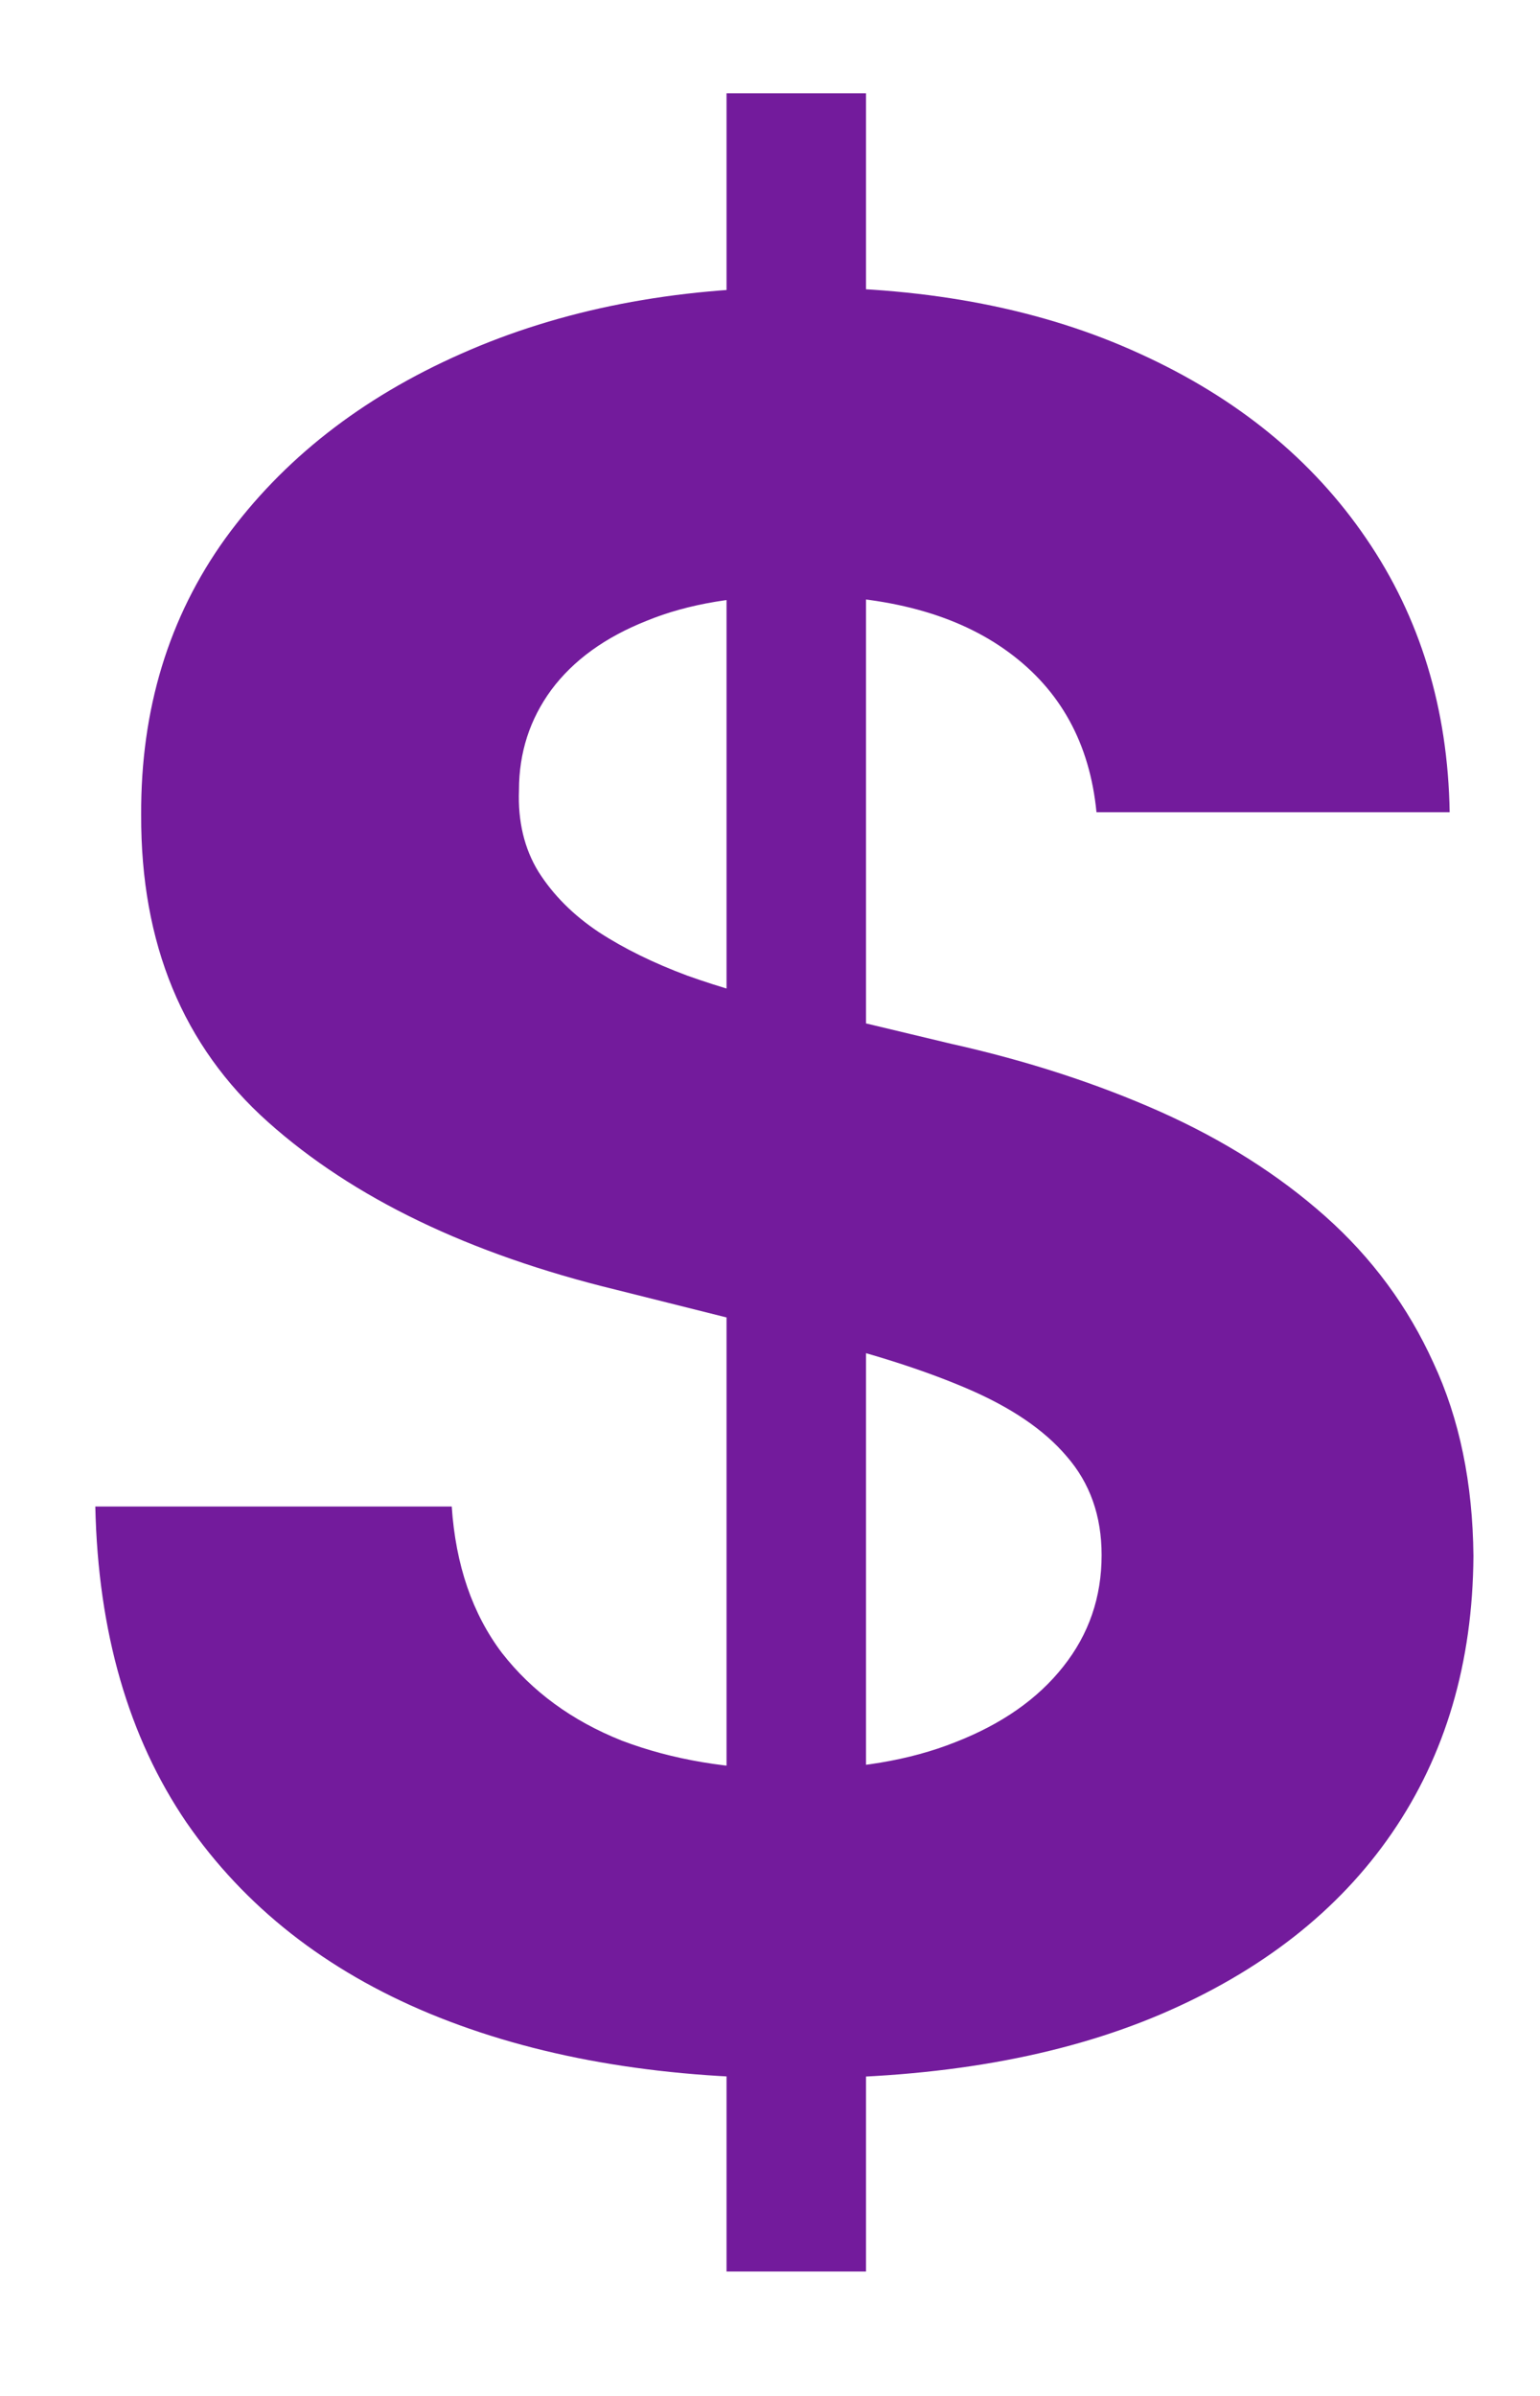 <svg width="9" height="14" viewBox="0 0 9 14" fill="none" xmlns="http://www.w3.org/2000/svg">
<path d="M4.246 13.273V0.545H5.061V13.273H4.246ZM6.408 4.746C6.369 4.345 6.198 4.034 5.896 3.812C5.595 3.59 5.185 3.479 4.668 3.479C4.317 3.479 4.02 3.528 3.778 3.628C3.536 3.724 3.351 3.858 3.222 4.031C3.096 4.203 3.033 4.398 3.033 4.617C3.026 4.799 3.064 4.959 3.147 5.094C3.233 5.23 3.351 5.348 3.5 5.447C3.649 5.544 3.821 5.628 4.017 5.701C4.213 5.771 4.421 5.83 4.643 5.88L5.558 6.099C6.002 6.198 6.41 6.331 6.781 6.496C7.152 6.662 7.474 6.866 7.746 7.108C8.018 7.35 8.228 7.635 8.377 7.963C8.53 8.291 8.607 8.667 8.611 9.092C8.607 9.715 8.448 10.255 8.134 10.712C7.822 11.166 7.371 11.519 6.781 11.771C6.195 12.02 5.487 12.144 4.658 12.144C3.836 12.144 3.12 12.018 2.511 11.766C1.904 11.514 1.43 11.142 1.089 10.648C0.751 10.151 0.573 9.536 0.557 8.803H2.64C2.663 9.145 2.761 9.43 2.933 9.658C3.109 9.884 3.343 10.055 3.634 10.171C3.929 10.283 4.262 10.339 4.634 10.339C4.998 10.339 5.315 10.287 5.583 10.18C5.855 10.074 6.065 9.927 6.214 9.738C6.364 9.549 6.438 9.332 6.438 9.087C6.438 8.858 6.37 8.666 6.234 8.51C6.102 8.354 5.906 8.222 5.648 8.112C5.393 8.003 5.079 7.903 4.708 7.814L3.599 7.536C2.741 7.327 2.063 7 1.566 6.556C1.069 6.112 0.822 5.514 0.825 4.761C0.822 4.145 0.986 3.606 1.317 3.146C1.652 2.685 2.111 2.325 2.695 2.067C3.278 1.808 3.941 1.679 4.683 1.679C5.439 1.679 6.098 1.808 6.662 2.067C7.229 2.325 7.67 2.685 7.984 3.146C8.299 3.606 8.462 4.14 8.472 4.746H6.408Z" fill="#731B9C"/>
</svg>
